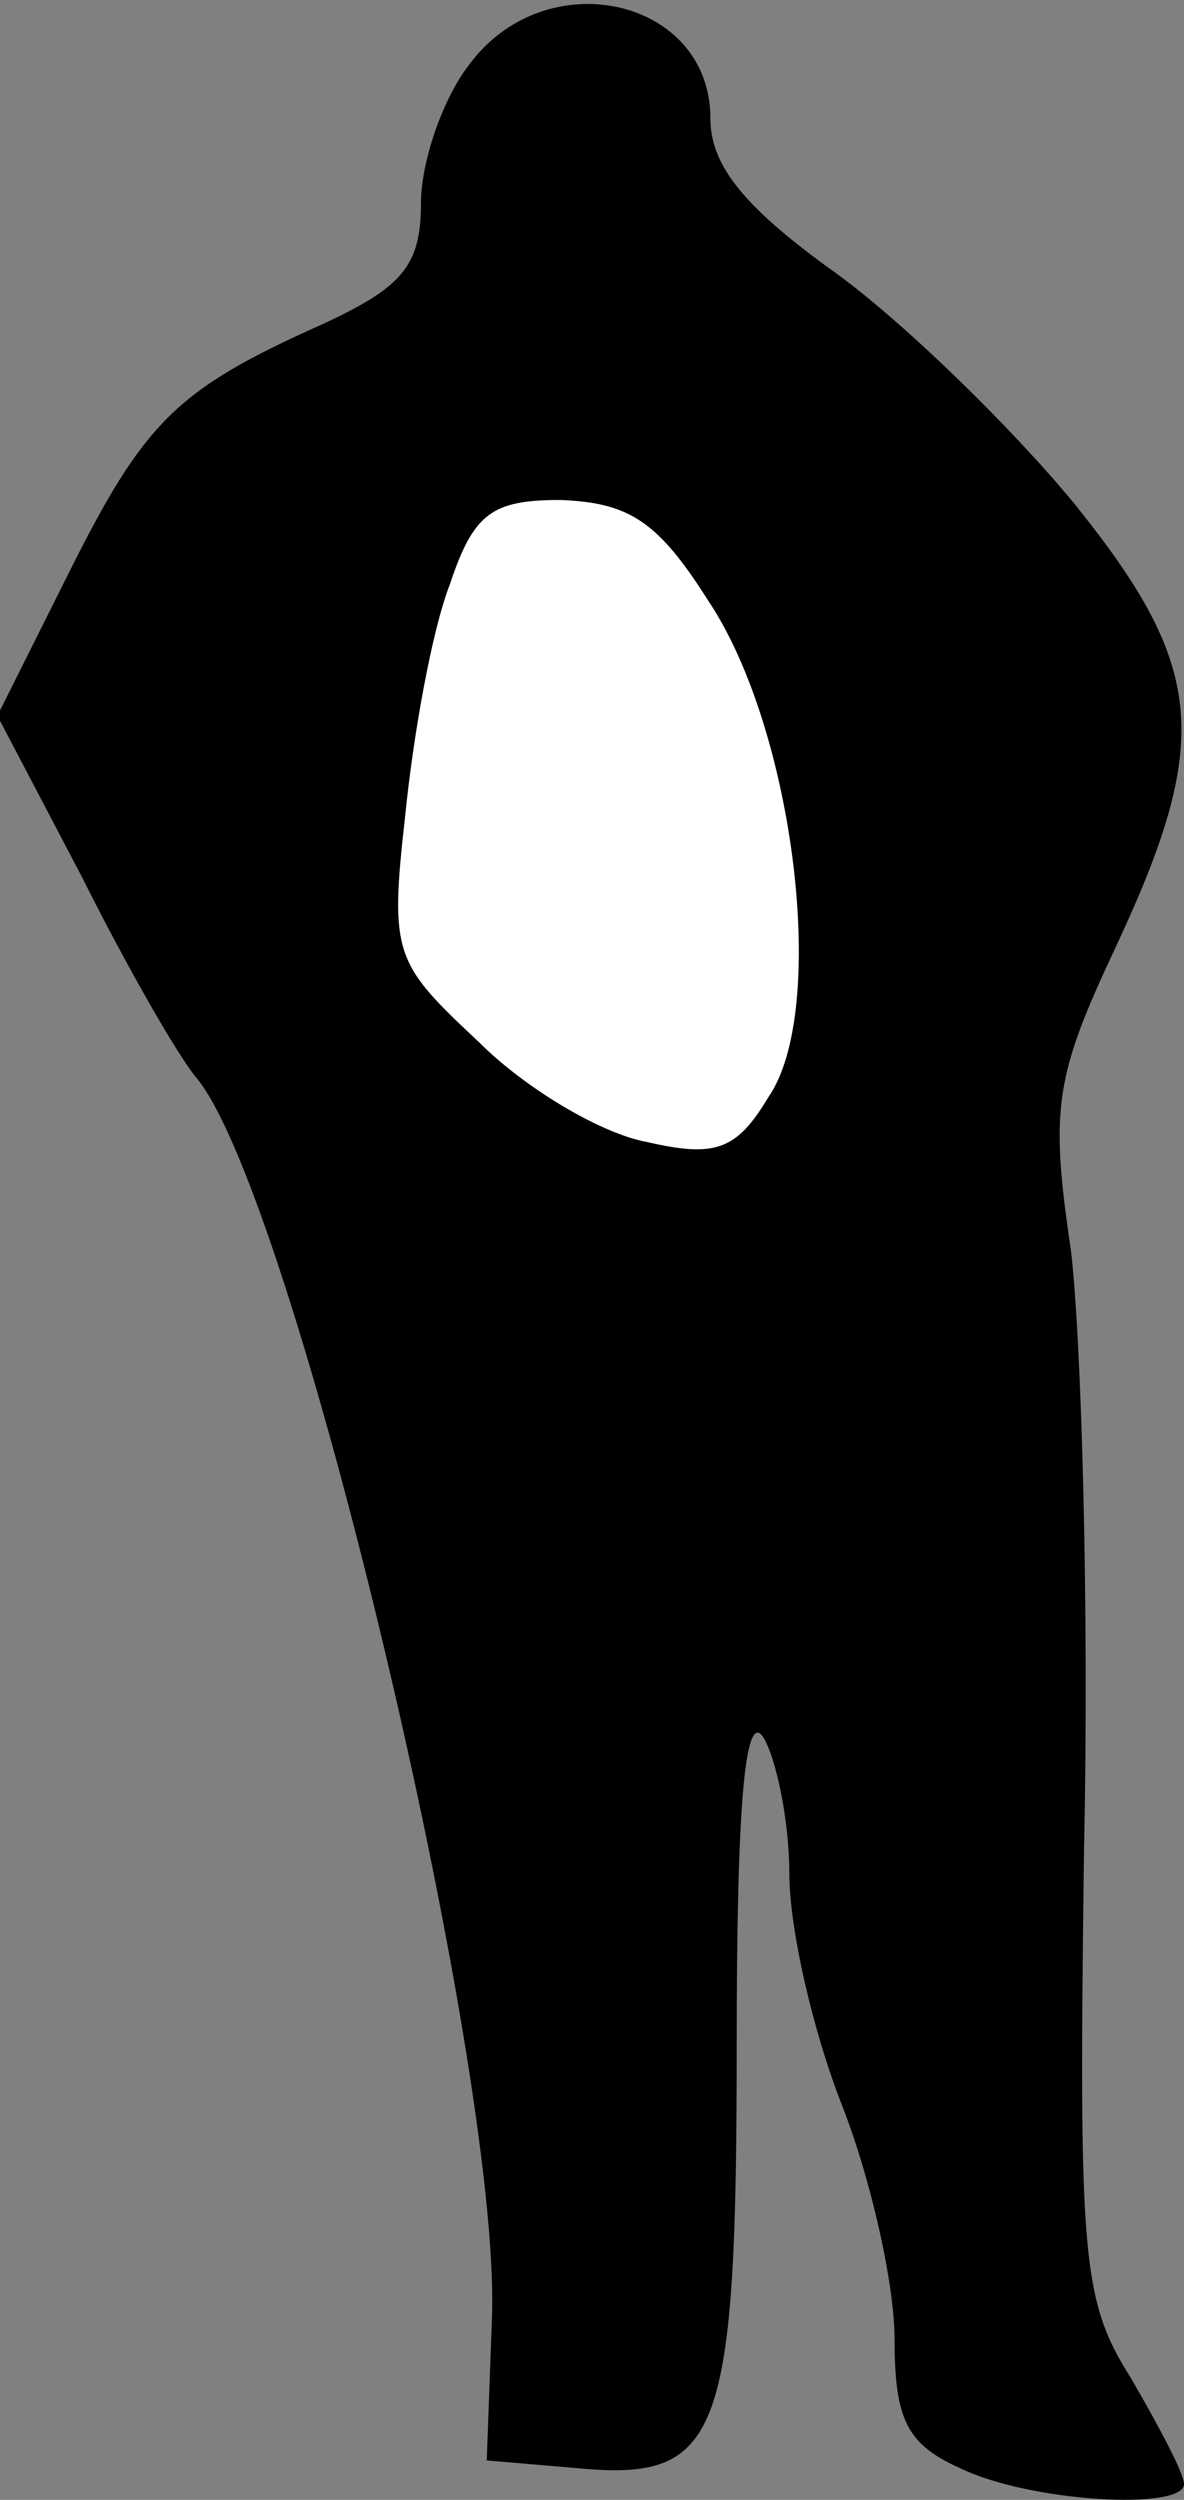 <?xml version="1.0" standalone="no"?>
<!DOCTYPE svg PUBLIC "-//W3C//DTD SVG 20010904//EN"
 "http://www.w3.org/TR/2001/REC-SVG-20010904/DTD/svg10.dtd">
<svg version="1.0" xmlns="http://www.w3.org/2000/svg"
 width="45pt" height="95pt" viewBox="0 0 45 95"
 preserveAspectRatio="xMidYMid meet">
<rect x="0" y="0" width="45" height="95" fill="#808080" stroke="none"/>
<g transform="translate(0,95) scale(0.1,-0.1)"
fill="#000000" stroke="none">
<path fill="#000000" stroke="none" d="M178 925 c-10 -13 -18 -37 -18 -52 0
-24 -7 -32 -37 -46 -56 -25 -68 -37 -97 -95 l-27 -54 32 -61 c17 -34 37 -69
44 -77 37 -46 115 -374 112 -470 l-2 -55 35 -3 c54 -5 60 12 60 162 0 88 3
126 10 116 5 -8 10 -32 10 -52 0 -21 9 -60 20 -88 11 -28 20 -68 20 -89 0 -31
5 -40 25 -49 27 -13 85 -16 85 -6 0 4 -9 21 -20 40 -19 30 -20 46 -18 201 2
92 -1 195 -5 228 -8 54 -6 66 17 115 37 79 34 107 -16 169 -24 29 -64 68 -90
87 -35 25 -48 41 -48 59 0 46 -63 60 -92 20z"/>
<path fill="#ffffff" stroke="none" d="M269 722 c33 -49 46 -156 23 -189 -12
-20 -20 -23 -46 -17 -17 3 -46 20 -64 38 -32 30 -34 33 -28 86 3 30 10 70 17
88 9 27 16 32 42 32 26 -1 37 -8 56 -38z"/>
</g>
</svg>
